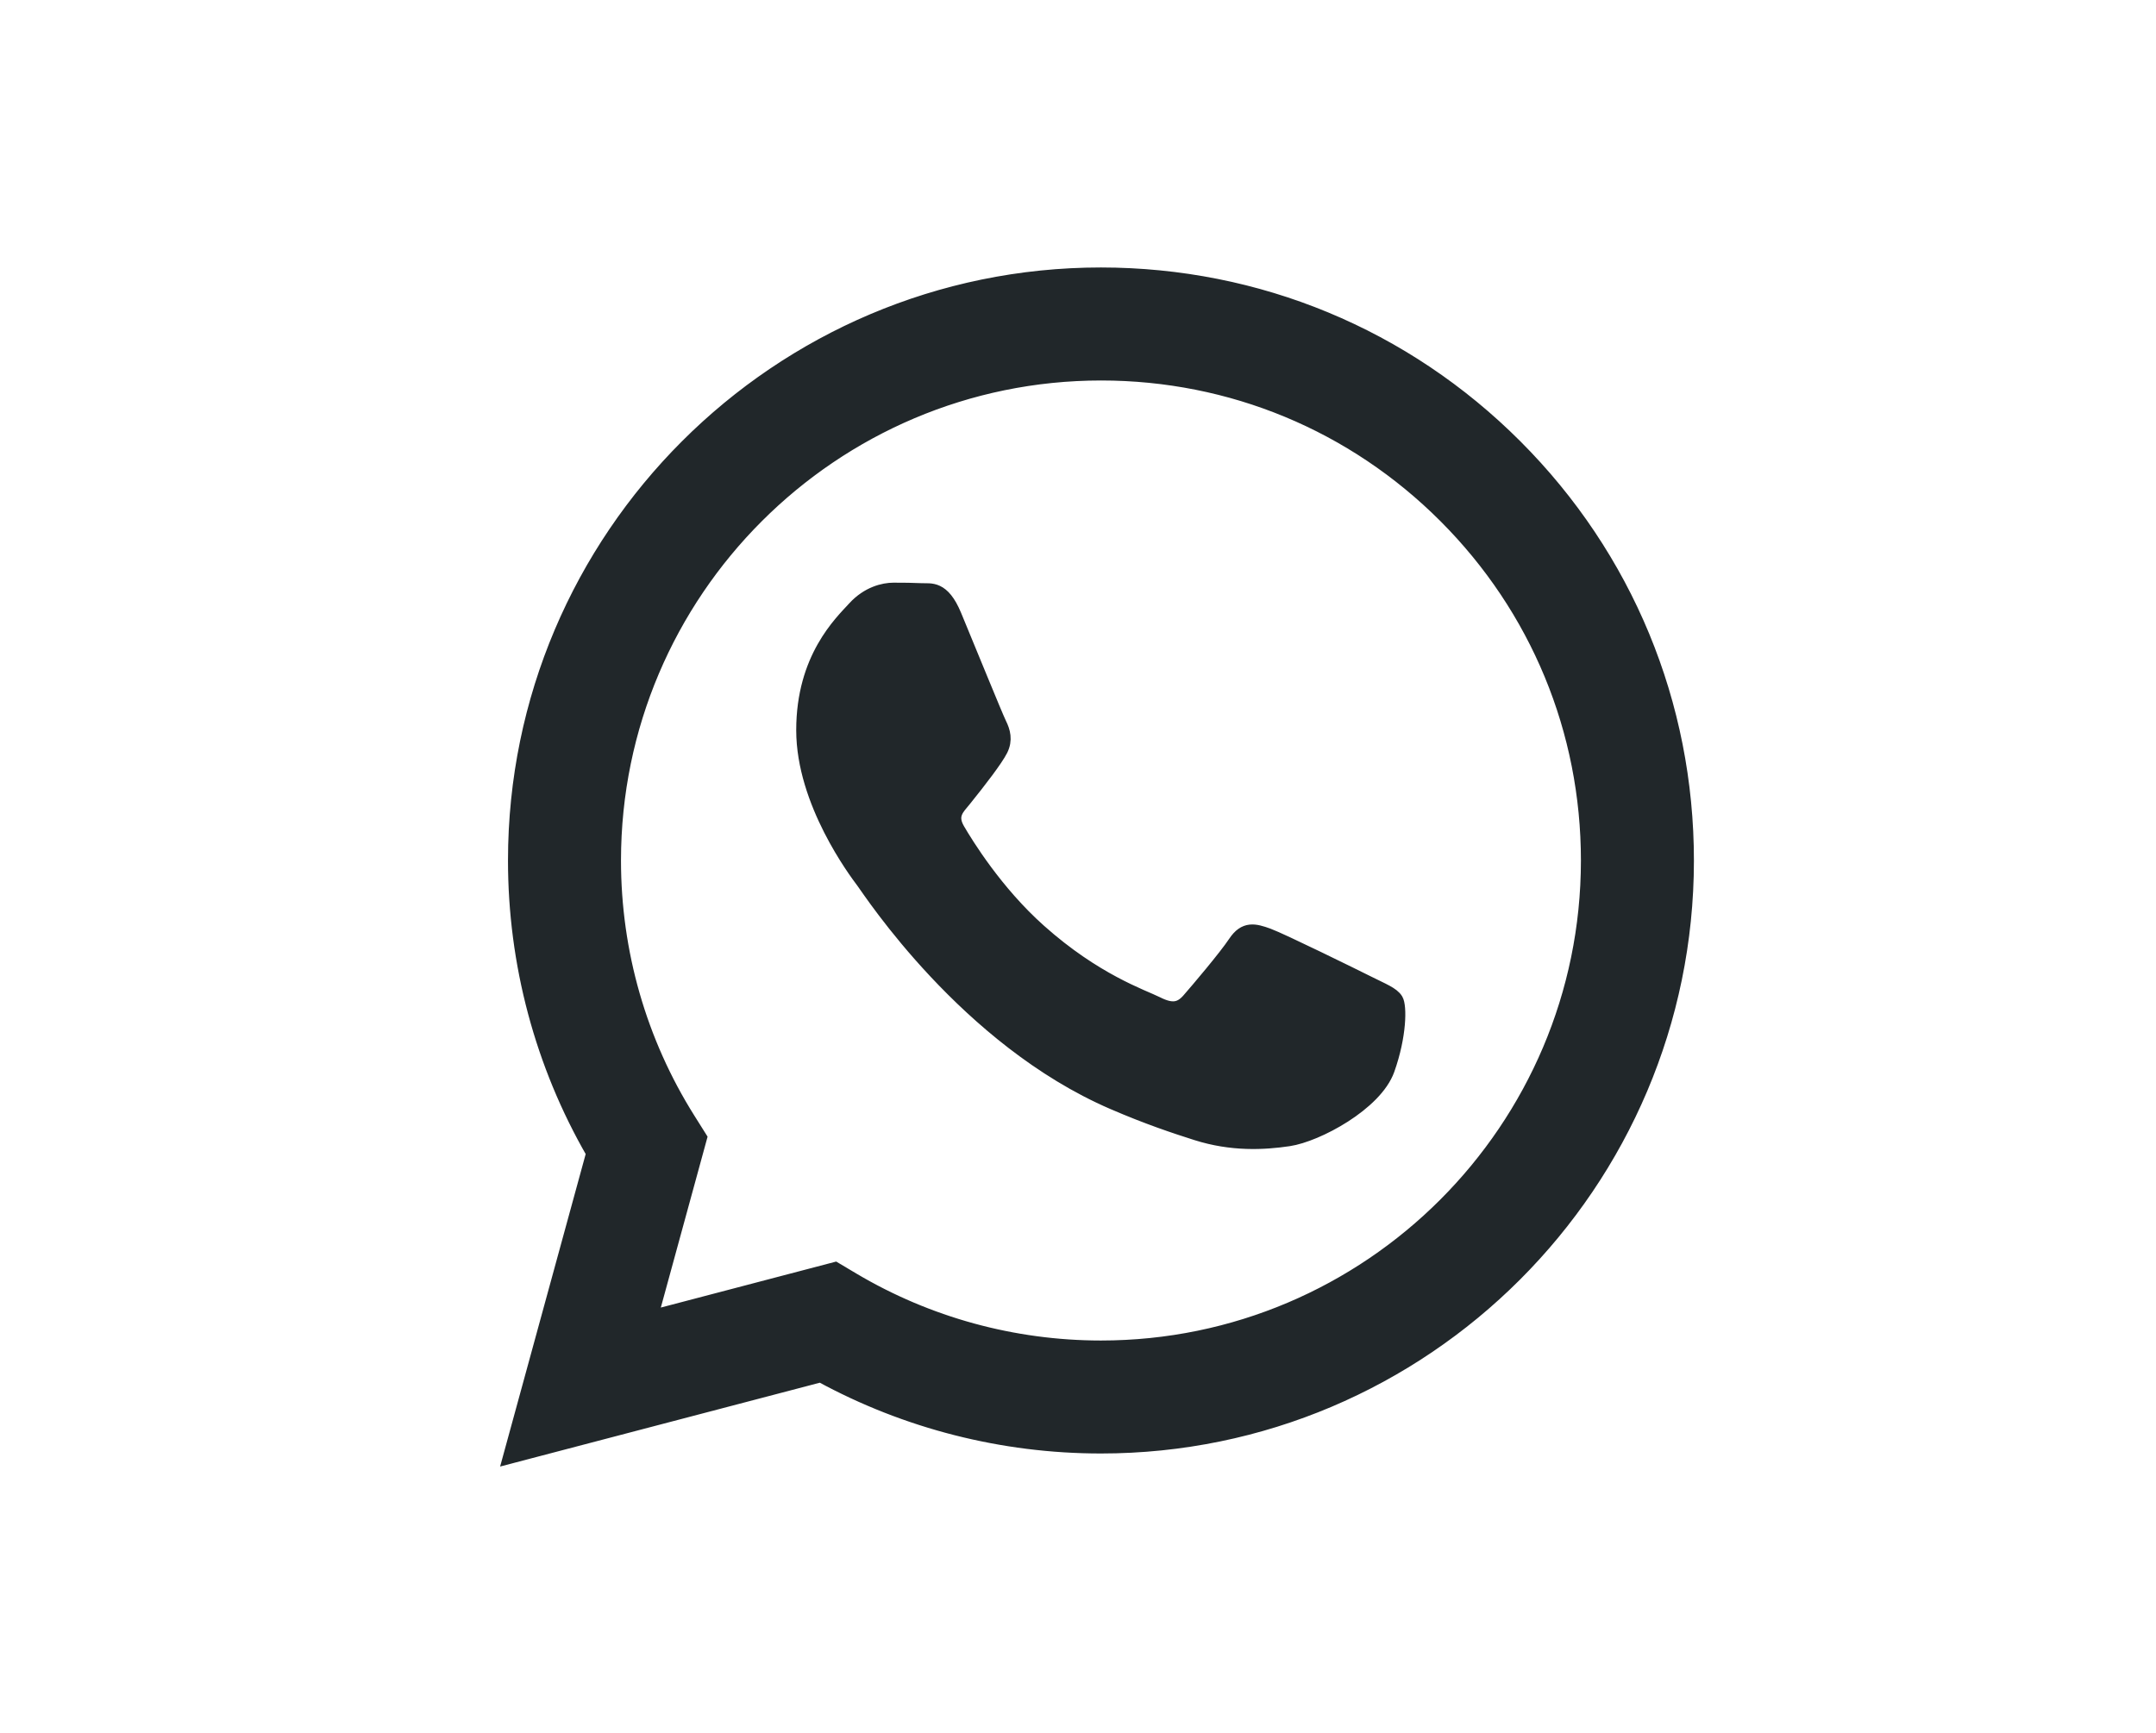 <svg width="51" height="41" viewBox="0 0 51 41" fill="none" xmlns="http://www.w3.org/2000/svg">
<mask id="mask0_2397_14797" style="mask-type:luminance" maskUnits="userSpaceOnUse" x="0" y="0" width="51" height="41">
<path d="M50.515 40.452V0.732H0.507V40.452H50.515Z" fill="white" stroke="white" stroke-width="0.017"/>
</mask>
<g mask="url(#mask0_2397_14797)">
<path d="M19.413 32.529L19.412 32.526L19.419 32.53C21.315 33.565 23.436 34.14 25.603 34.209L26.038 34.216H26.044C33.677 34.216 39.892 28.002 39.895 20.365L39.89 20.019C39.807 16.562 38.466 13.318 36.084 10.813L35.841 10.565C33.226 7.947 29.748 6.505 26.044 6.503L25.686 6.508C18.215 6.698 12.195 12.836 12.192 20.354L12.199 20.811C12.272 23.092 12.904 25.309 14.04 27.278L14.034 27.283L14.043 27.277L14.041 27.285L12.078 34.454L19.413 32.529ZM25.651 31.886C23.846 31.825 22.082 31.341 20.505 30.477L20.171 30.285L19.753 30.037L15.397 31.181L15.382 31.184L15.386 31.17L16.548 26.923L16.277 26.489C15.123 24.654 14.514 22.533 14.515 20.355L14.519 20.058C14.677 13.937 19.627 8.987 25.75 8.831L26.047 8.827C28.934 8.828 31.659 9.884 33.782 11.812L34.198 12.208C36.374 14.387 37.573 17.284 37.572 20.364L37.568 20.661C37.407 26.881 32.298 31.892 26.044 31.893H26.039L25.651 31.886ZM28.307 26.809C29.032 27.039 29.7 27.04 30.254 26.977L30.485 26.946C30.816 26.897 31.327 26.687 31.791 26.39C32.198 26.129 32.567 25.801 32.749 25.454L32.816 25.305C32.96 24.901 33.032 24.526 33.057 24.234C33.07 24.089 33.071 23.964 33.063 23.866C33.059 23.817 33.053 23.775 33.045 23.741L33.018 23.665C32.976 23.595 32.899 23.538 32.788 23.477C32.676 23.415 32.532 23.351 32.358 23.264C32.185 23.177 31.673 22.924 31.165 22.679C30.783 22.495 30.404 22.315 30.171 22.212L29.993 22.137C29.834 22.079 29.699 22.037 29.575 22.051C29.482 22.061 29.395 22.103 29.309 22.196L29.223 22.308C29.107 22.481 28.884 22.763 28.664 23.03L28.127 23.666C28.025 23.782 27.922 23.849 27.8 23.864C27.709 23.875 27.608 23.857 27.49 23.811L27.366 23.755C27.042 23.593 26.04 23.26 24.825 22.246L24.579 22.034C23.806 21.345 23.222 20.534 22.893 20.025L22.651 19.634C22.549 19.459 22.548 19.326 22.593 19.214C22.616 19.158 22.649 19.108 22.686 19.06L22.803 18.917C22.991 18.684 23.178 18.446 23.334 18.237C23.411 18.133 23.48 18.035 23.538 17.95L23.669 17.734C23.754 17.564 23.743 17.409 23.696 17.27L23.639 17.135C23.596 17.047 23.401 16.578 23.181 16.044L22.572 14.563C22.432 14.227 22.291 14.083 22.161 14.021C22.095 13.991 22.032 13.98 21.971 13.977L21.799 13.974C21.598 13.964 21.367 13.962 21.136 13.962C20.936 13.962 20.625 14.028 20.339 14.275L20.219 14.393C19.902 14.739 19.009 15.575 19.009 17.275C19.009 18.126 19.318 18.963 19.65 19.616C19.816 19.943 19.987 20.223 20.127 20.436L20.421 20.854C20.59 21.079 22.724 24.366 26.012 25.934L26.334 26.08C26.953 26.348 27.471 26.534 27.903 26.678L28.307 26.809Z" fill="#21272A" stroke="#21272A" stroke-width="0.017"/>
<path d="M32.362 23.256C32.016 23.083 30.313 22.245 29.995 22.129C29.678 22.014 29.447 21.956 29.216 22.303C28.986 22.649 28.322 23.43 28.12 23.661C27.918 23.892 27.716 23.921 27.37 23.747C27.023 23.574 25.907 23.208 24.585 22.028C23.555 21.11 22.86 19.976 22.658 19.63C22.456 19.283 22.656 19.113 22.81 18.923C23.185 18.457 23.56 17.969 23.676 17.738C23.791 17.507 23.733 17.305 23.647 17.131C23.56 16.958 22.868 15.254 22.579 14.56C22.298 13.885 22.013 13.976 21.8 13.965C21.598 13.955 21.367 13.953 21.136 13.953C20.905 13.953 20.53 14.04 20.213 14.387C19.895 14.734 19.001 15.571 19.001 17.276C19.001 18.98 20.242 20.627 20.415 20.858C20.588 21.089 22.857 24.587 26.331 26.087C27.157 26.444 27.802 26.657 28.305 26.817C29.135 27.08 29.889 27.043 30.486 26.954C31.152 26.855 32.535 26.116 32.824 25.307C33.112 24.498 33.112 23.805 33.026 23.661C32.939 23.516 32.708 23.43 32.362 23.256ZM26.043 31.884H26.038C23.971 31.883 21.944 31.328 20.175 30.278L19.755 30.028L15.395 31.172L16.558 26.921L16.284 26.485C15.131 24.651 14.522 22.531 14.523 20.355C14.526 14.003 19.694 8.836 26.048 8.836C29.125 8.837 32.017 10.037 34.192 12.214C36.367 14.392 37.564 17.286 37.563 20.364C37.56 26.716 32.393 31.884 26.043 31.884ZM35.847 10.56C33.23 7.94 29.75 6.497 26.043 6.495C18.404 6.495 12.186 12.712 12.183 20.354C12.182 22.796 12.82 25.181 14.033 27.283L12.067 34.465L19.414 32.538C21.439 33.642 23.718 34.224 26.038 34.224H26.043C33.682 34.224 39.9 28.007 39.903 20.365C39.904 16.661 38.464 13.179 35.847 10.56Z" stroke="#21272A" stroke-width="0.333" stroke-miterlimit="10"/>
</g>
</svg>
